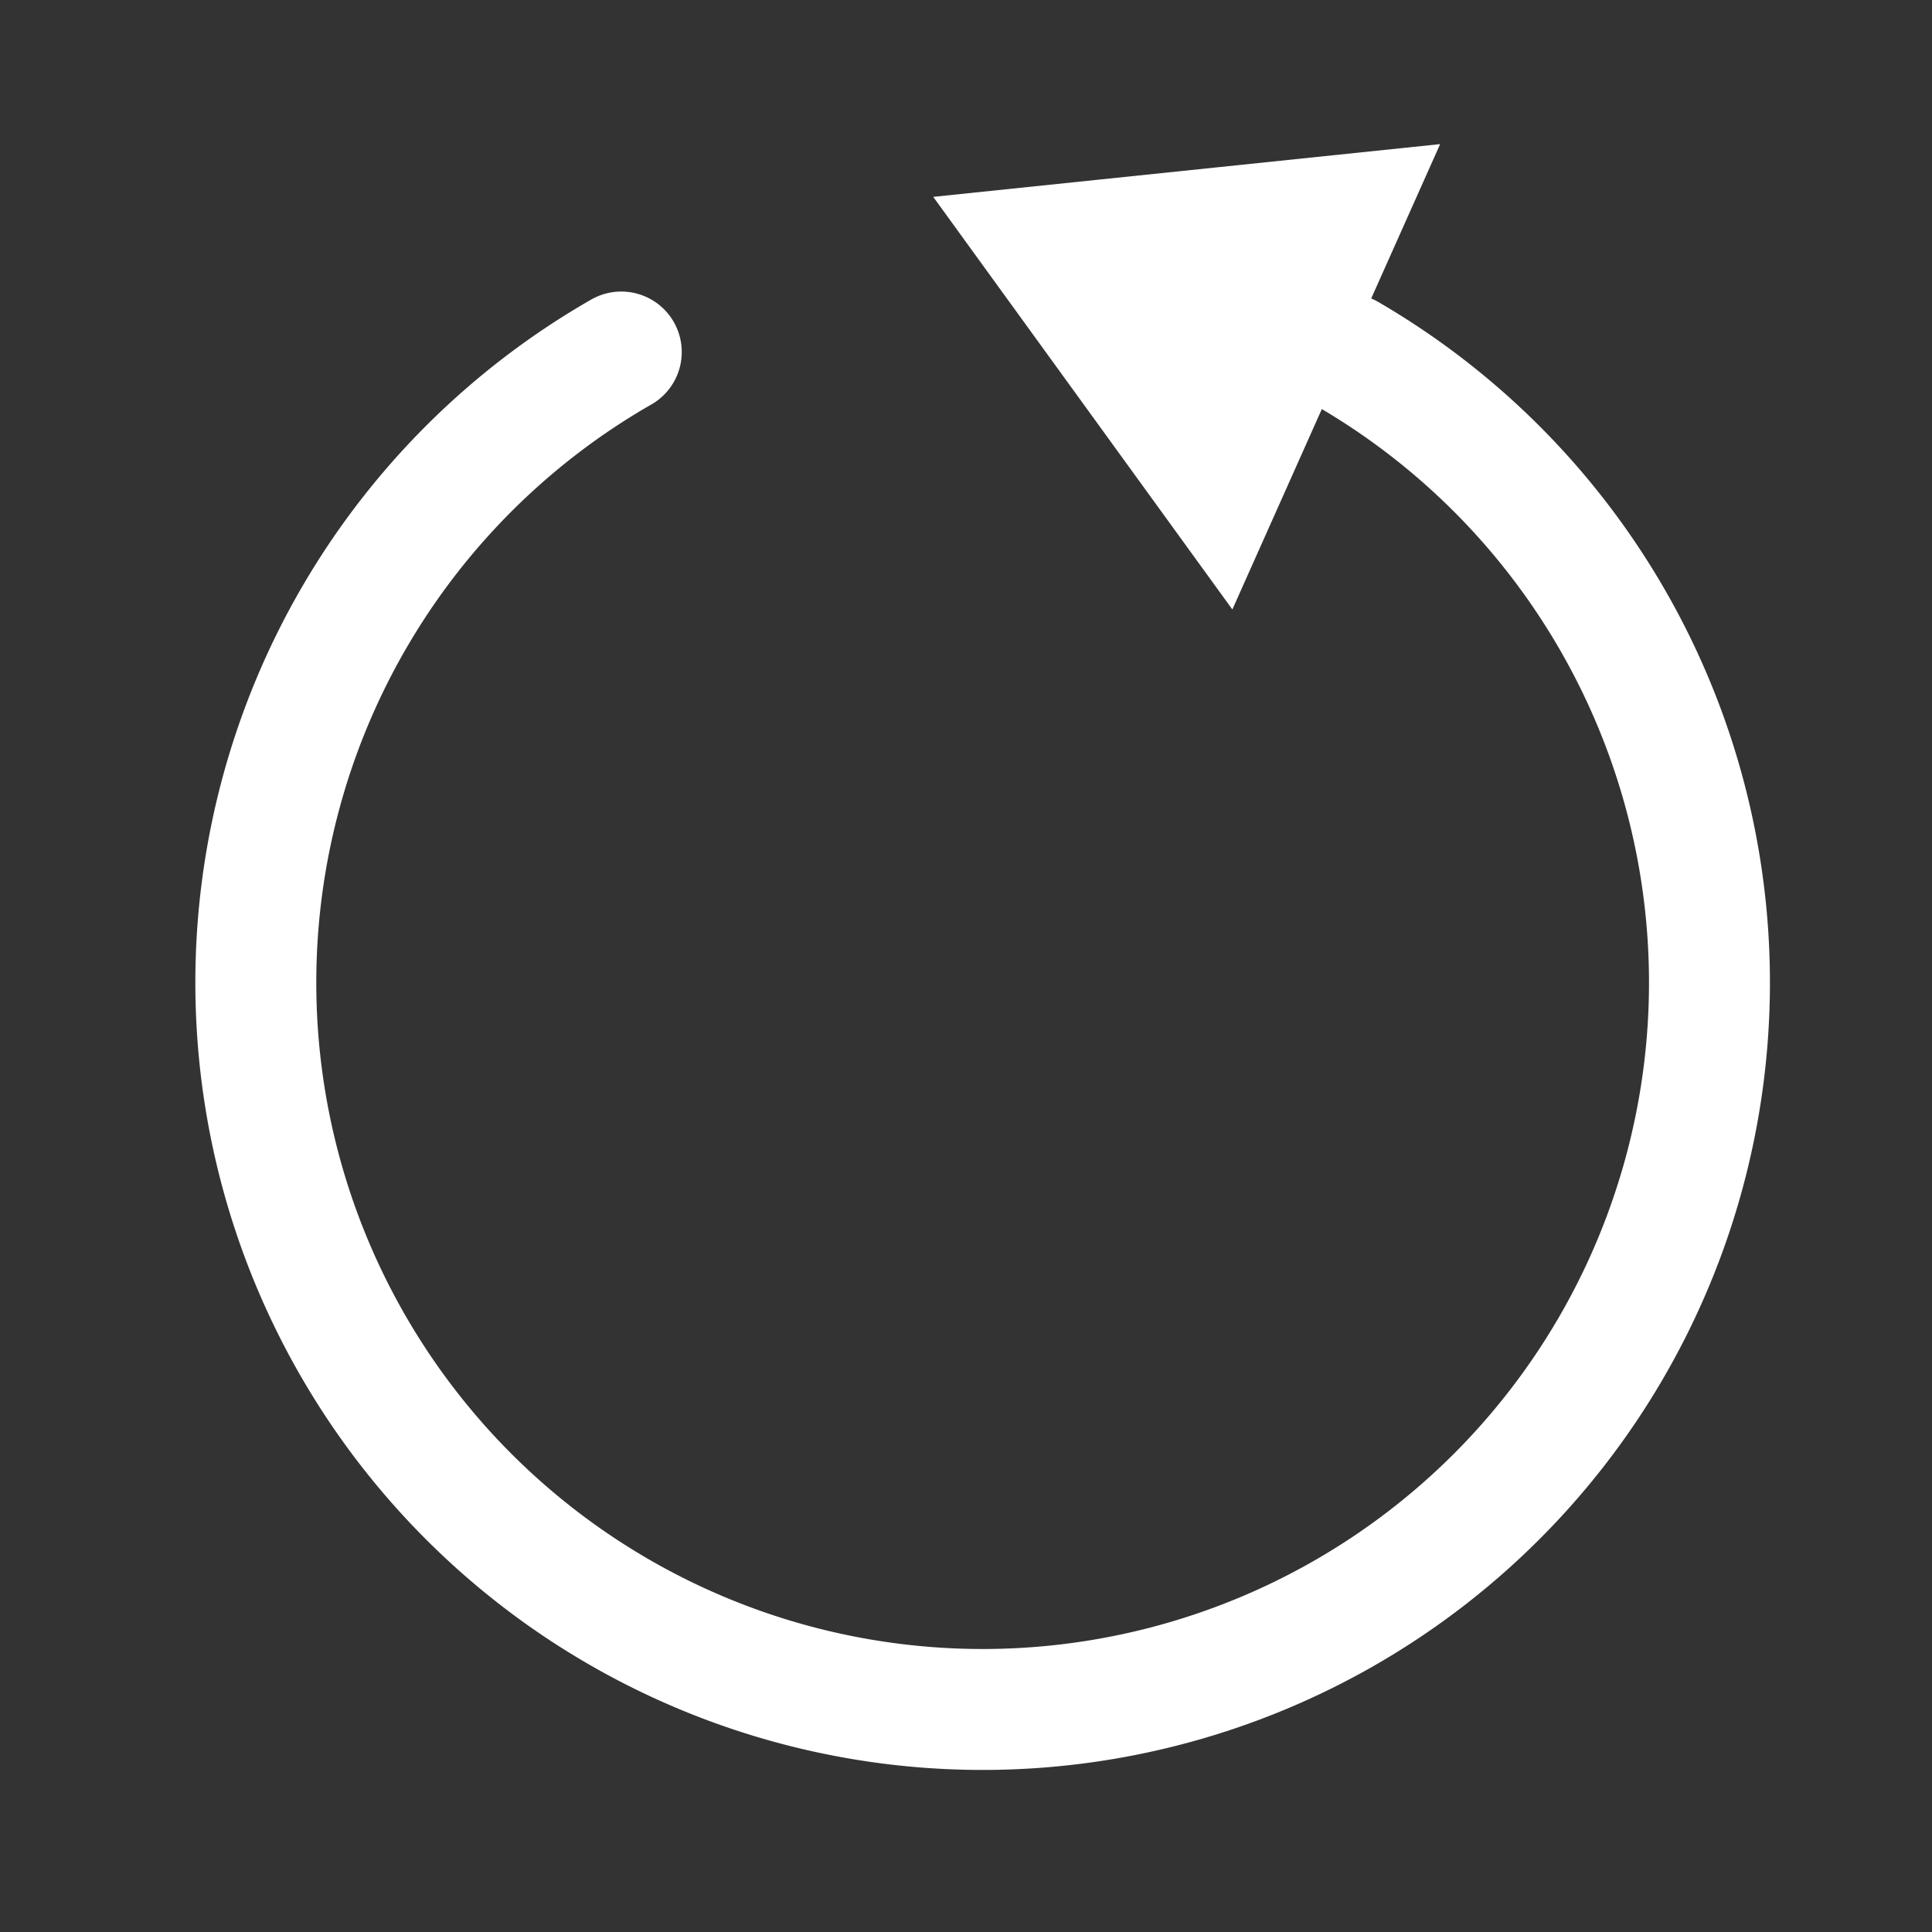 <?xml version="1.0" encoding="UTF-8" standalone="no"?>
<!-- Created with Inkscape (http://www.inkscape.org/) -->

<svg
   width="256"
   height="256"
   viewBox="0 0 67.733 67.733"
   version="1.1"
   id="svg5"
   sodipodi:docname="retry.svg"
   inkscape:version="1.1.2 (b8e25be833, 2022-02-05)"
   xmlns:inkscape="http://www.inkscape.org/namespaces/inkscape"
   xmlns:sodipodi="http://sodipodi.sourceforge.net/DTD/sodipodi-0.dtd"
   xmlns="http://www.w3.org/2000/svg"
   xmlns:svg="http://www.w3.org/2000/svg">
  <rect x="0" y="0" width="67.733" height="67.733" fill="#333333" stroke="none"/>
  <sodipodi:namedview
     id="namedview7"
     pagecolor="#000000"
     bordercolor="#666666"
     borderopacity="1.0"
     inkscape:pageshadow="2"
     inkscape:pageopacity="0"
     inkscape:pagecheckerboard="true"
     inkscape:document-units="px"
     showgrid="false"
     units="px"
     inkscape:zoom="0.5499273"
     inkscape:cx="131.83561"
     inkscape:cy="503.70294"
     inkscape:window-width="2560"
     inkscape:window-height="1377"
     inkscape:window-x="-8"
     inkscape:window-y="-8"
     inkscape:window-maximized="1"
     inkscape:current-layer="layer1" />
  <defs
     id="defs2">
    <linearGradient
       id="linearGradient3011"
       inkscape:swatch="solid">
      <stop
         style="stop-color:#ffffff;stop-opacity:1;"
         offset="0"
         id="stop3009" />
    </linearGradient>
    <linearGradient
       id="linearGradient1421"
       inkscape:swatch="solid">
      <stop
         style="stop-color:#000000;stop-opacity:1;"
         offset="0"
         id="stop1419" />
    </linearGradient>
    <linearGradient
       id="linearGradient1393"
       inkscape:swatch="solid">
      <stop
         style="stop-color:#000000;stop-opacity:1;"
         offset="0"
         id="stop1391" />
    </linearGradient>
    <inkscape:path-effect
       effect="bspline"
       id="path-effect372"
       is_visible="true"
       lpeversion="1"
       weight="33.333"
       steps="2"
       helper_size="0"
       apply_no_weight="true"
       apply_with_weight="true"
       only_selected="false" />
  </defs>
  <g
     inkscape:label="Layer 1"
     inkscape:groupmode="layer"
     id="layer1">
    <path
       id="path1012"
       style="fill:none;stroke:#ffffff;stroke-width:16;stroke-linecap:round;stroke-linejoin:bevel;stroke-miterlimit:4;stroke-dasharray:none;stroke-opacity:1"
       d="M 178.323 46.868 A 96.156 96.156 0 0 1 226.156 130 L 226.156 130 A 96.156 96.156 0 0 1 130 226.156 A 96.156 96.156 0 0 1 33.844 130 A 96.156 96.156 0 0 1 82.192 46.571 "
       transform="scale(0.265)" />
    <path
       sodipodi:type="star"
       style="fill:#ffffff;fill-opacity:1;stroke:#ffffff;stroke-width:8;stroke-linecap:butt;stroke-linejoin:miter;stroke-miterlimit:4;stroke-dasharray:none;stroke-opacity:1"
       id="path1892"
       inkscape:flatsided="true"
       sodipodi:sides="3"
       sodipodi:cx="119.10665"
       sodipodi:cy="10.001322"
       sodipodi:r1="30.943247"
       sodipodi:r2="15.471623"
       sodipodi:arg1="1.6148854"
       sodipodi:arg2="2.6620829"
       inkscape:rounded="0"
       inkscape:randomized="0"
       d="M 117.743,40.914 93.017,-6.636 146.56,-4.274 Z"
       transform="matrix(0.262,-0.039,0.039,0.262,10.541,13.132)"
       inkscape:transform-center-x="0.42925596"
       inkscape:transform-center-y="1.663737" />
  </g>
</svg>
